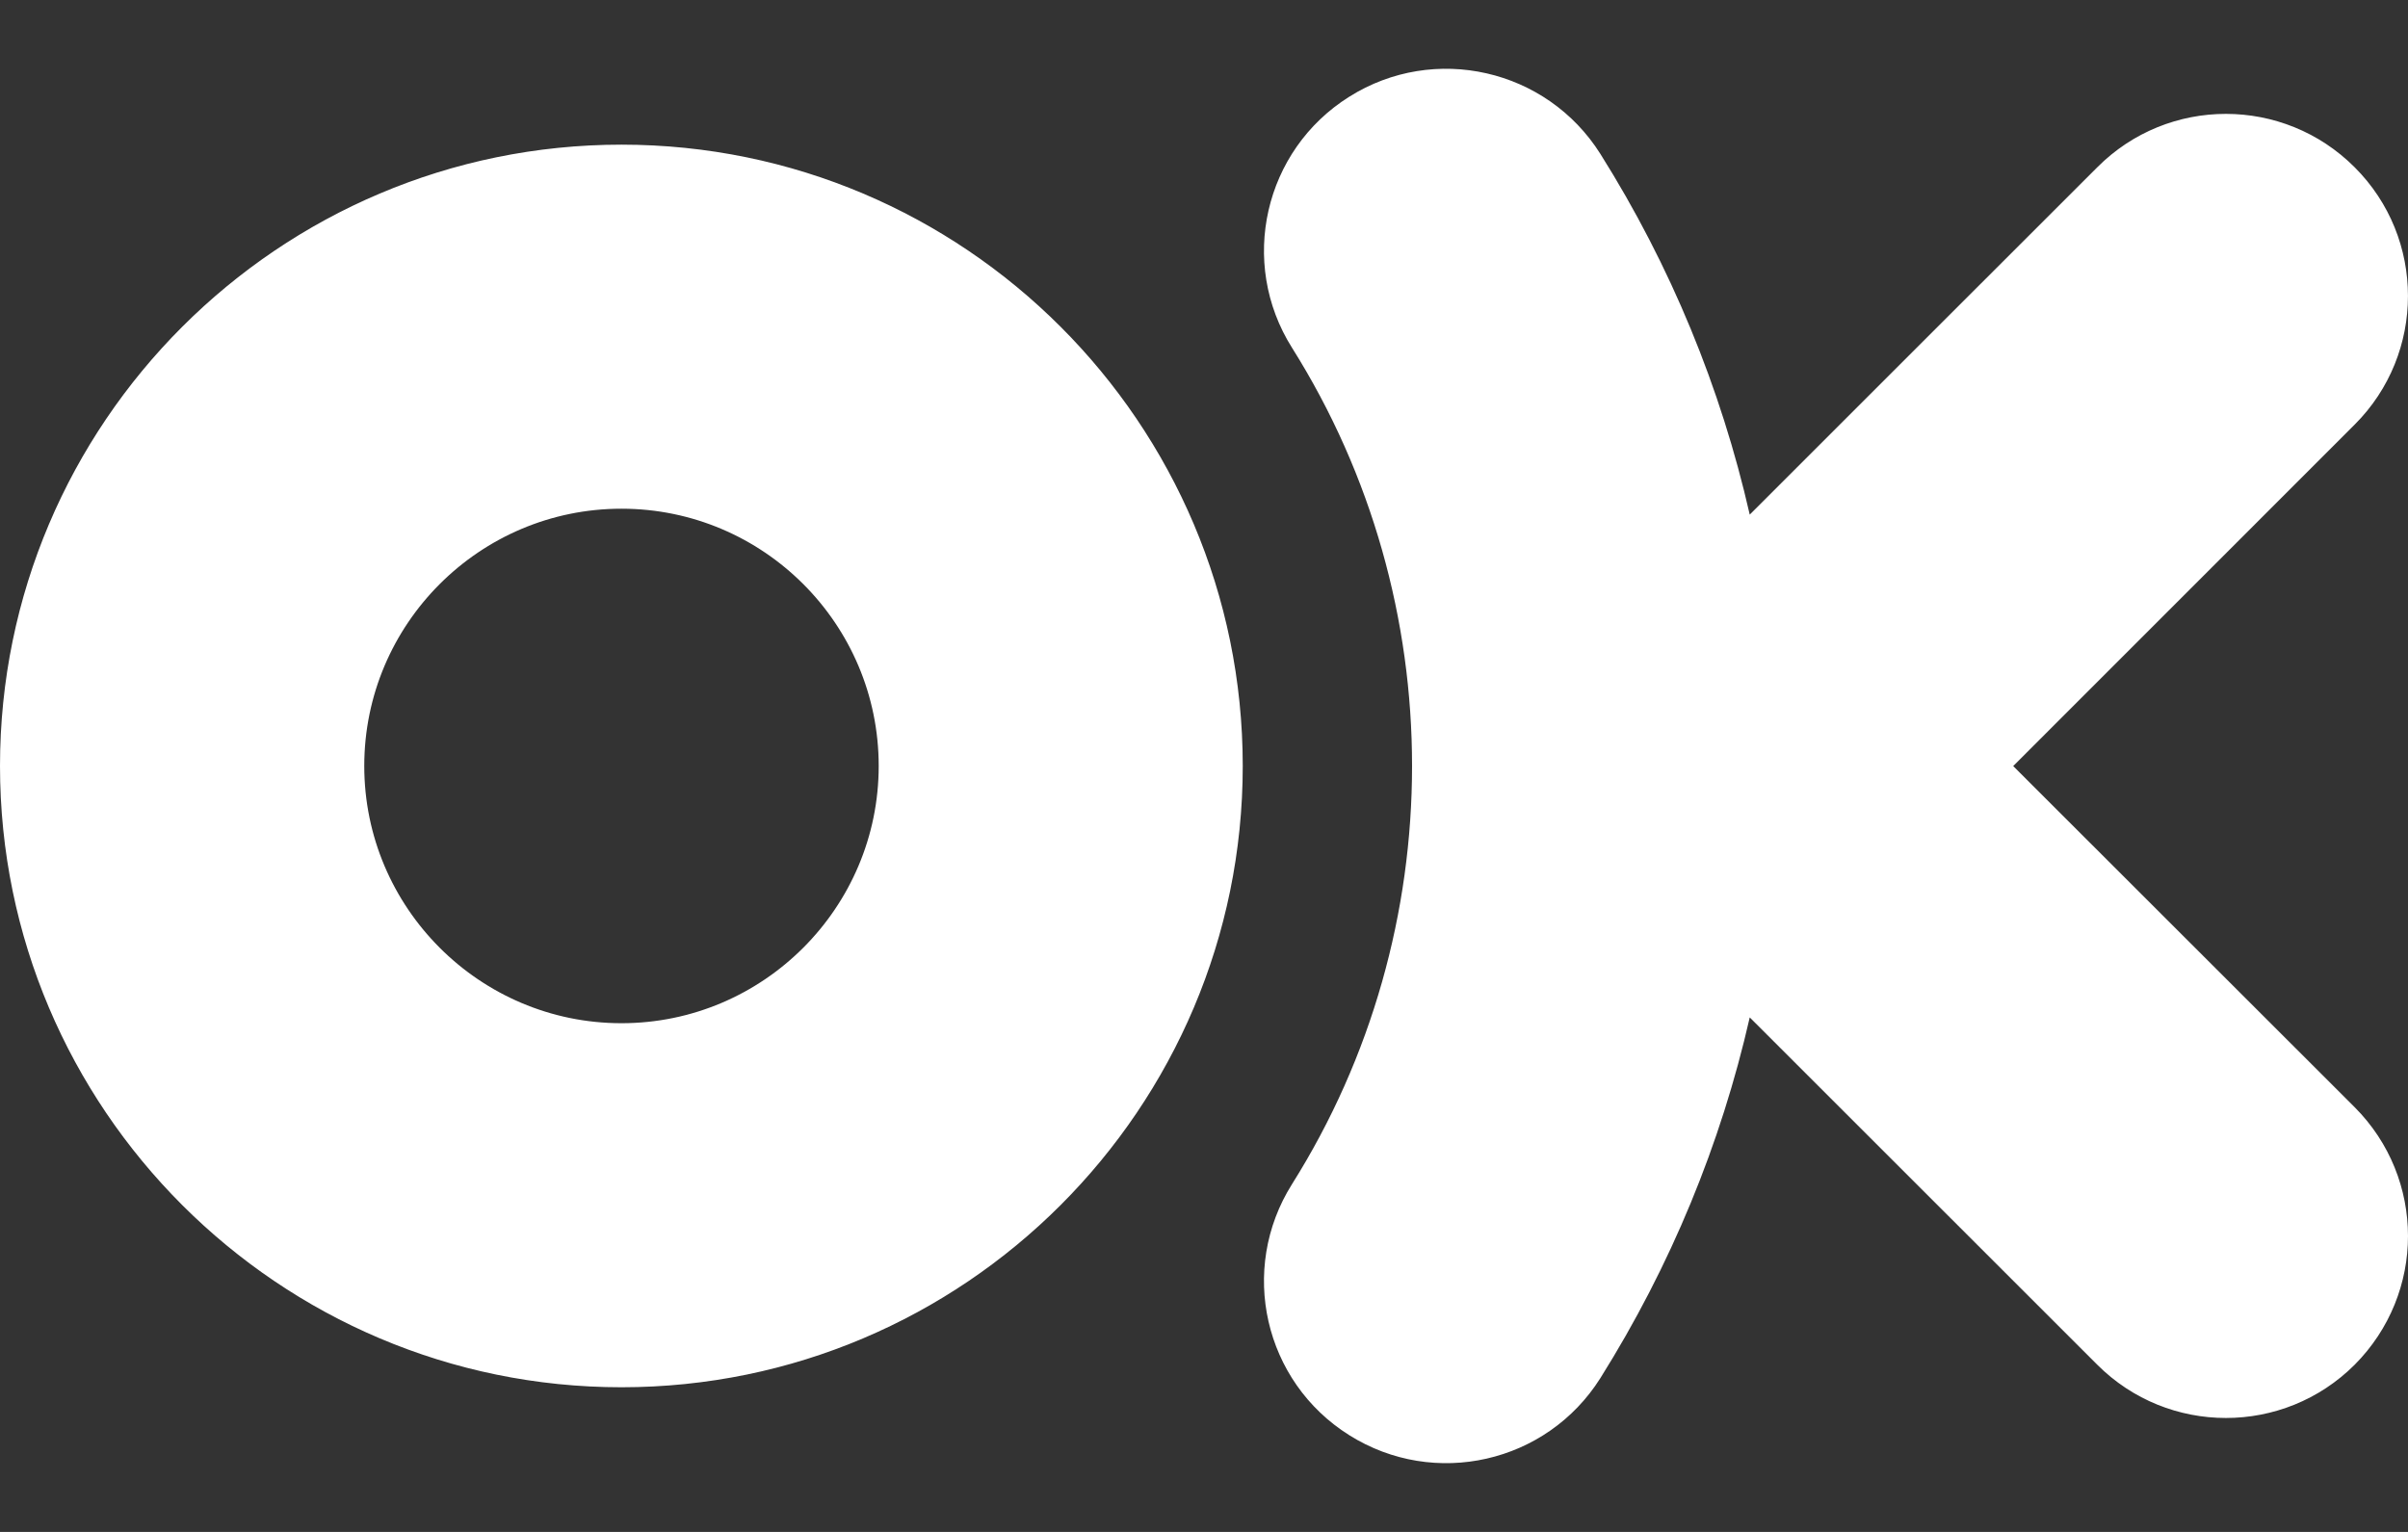 <svg width="22" height="14" viewBox="0 0 22 14" fill="none" xmlns="http://www.w3.org/2000/svg">
<rect x="0" y="0" width="22" height="14" fill="#333333" stroke="none"/>
<path d="M3.328 7C3.328 5.703 4.382 4.649 5.678 4.649C6.974 4.649 8.028 5.703 8.028 7C8.028 8.295 6.974 9.351 5.678 9.351C4.382 9.351 3.328 8.295 3.328 7ZM11.354 7C11.354 3.868 8.809 1.322 5.678 1.322C2.547 1.322 3.20095e-05 3.868 3.21464e-05 7C3.22833e-05 10.131 2.547 12.678 5.678 12.678C8.809 12.678 11.354 10.131 11.354 7ZM15.986 4.703C15.723 3.547 15.266 2.432 14.621 1.406C14.131 0.629 13.104 0.395 12.327 0.884C11.548 1.373 11.314 2.4 11.804 3.178C13.267 5.504 13.266 8.498 11.804 10.822C11.314 11.601 11.548 12.627 12.327 13.116C13.105 13.605 14.131 13.372 14.621 12.595C15.265 11.568 15.723 10.454 15.986 9.298L19.161 12.472C19.81 13.121 20.863 13.121 21.513 12.472C21.837 12.146 22 11.721 22 11.296C22 10.87 21.837 10.444 21.513 10.119L18.393 7.001L21.513 3.88C22.162 3.231 22.162 2.178 21.513 1.529C20.863 0.878 19.809 0.878 19.161 1.529C19.161 1.528 15.986 4.703 15.986 4.703Z" fill="white"/>
</svg>
